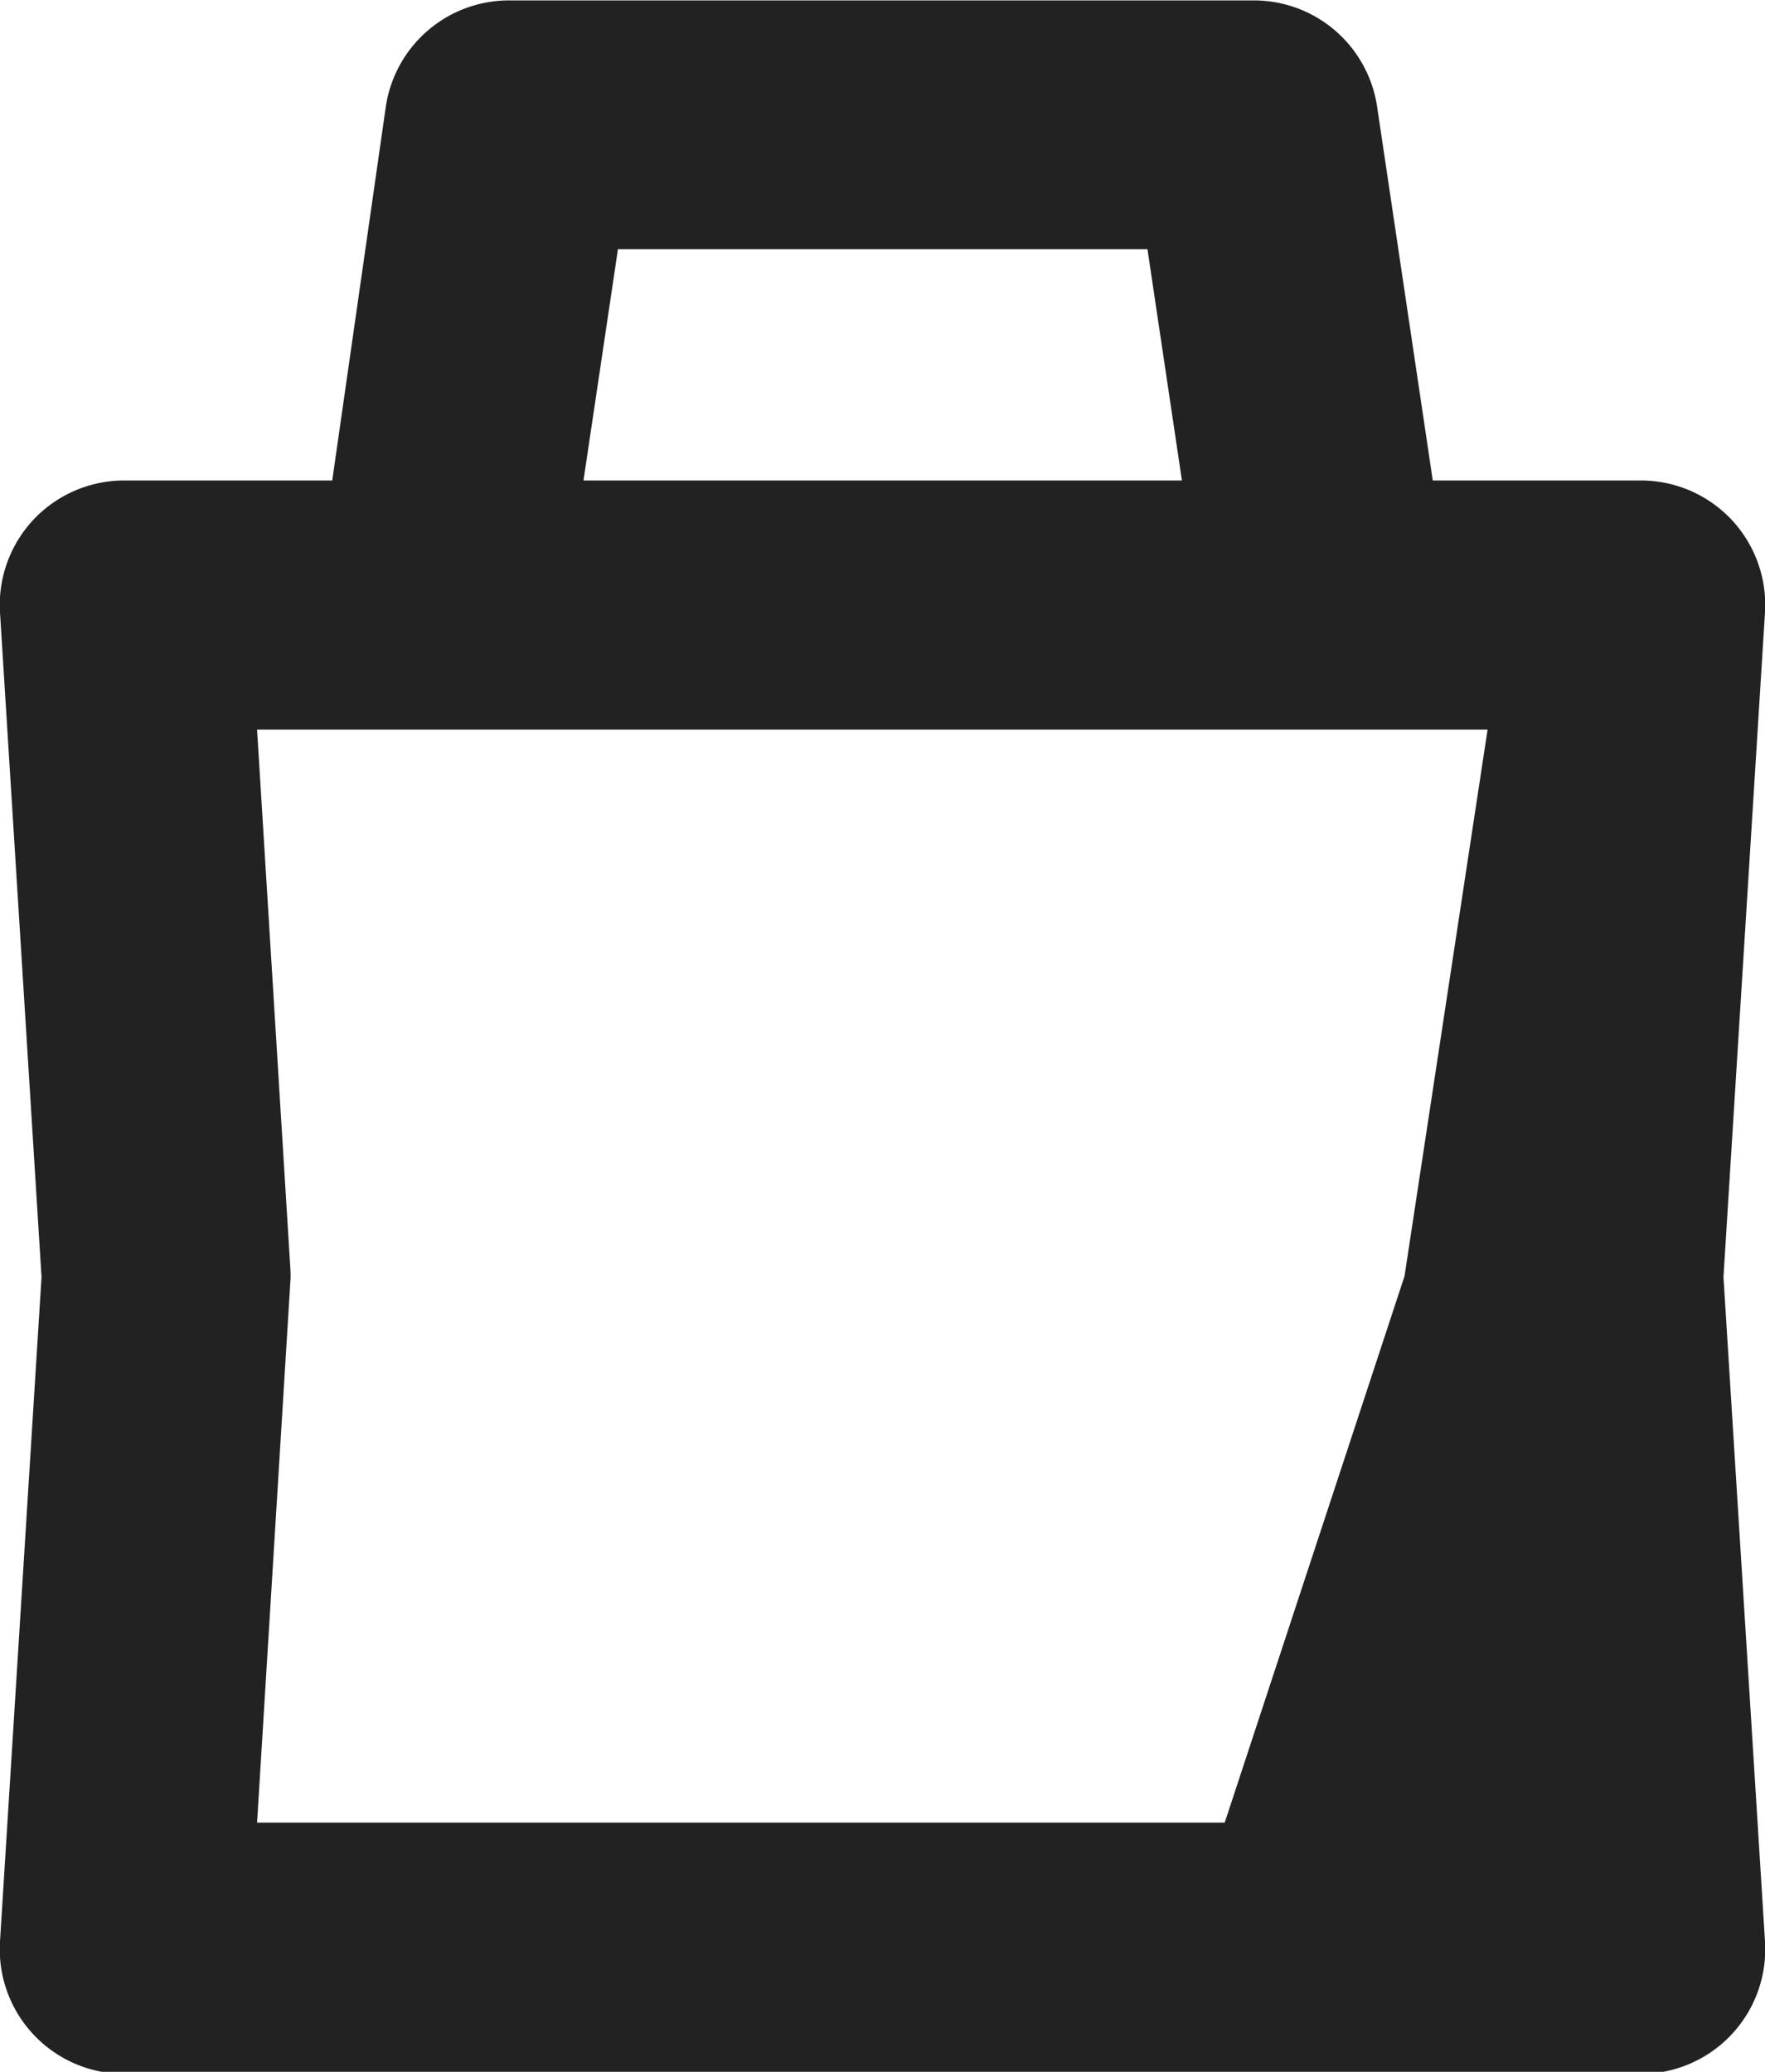 <svg xmlns="http://www.w3.org/2000/svg" viewBox="0 0 42.5 49.89"><defs><style>.cls-1{fill:#222;}</style></defs><g id="Layer_2" data-name="Layer 2"><g id="Layer_2-2" data-name="Layer 2"><path class="cls-1" d="M42.5,14.75a3,3,0,0,0-.81-2.24,3,3,0,0,0-2.19-.94h-5l-1.34-9a3,3,0,0,0-3-2.56H12.29a3,3,0,0,0-3,2.56L8,11.57H3a3,3,0,0,0-2.19.94A3,3,0,0,0,0,14.75l1,16-1,16a3,3,0,0,0,3,3.19H39.5a3,3,0,0,0,3-3.19l-1-16ZM14.88,6H27.63l.83,5.57H14.05ZM6.19,17.57H35.82l-2,13.16L29.49,43.89H6.19l.8-13a2.28,2.28,0,0,0,0-.37Z"/></g></g></svg>